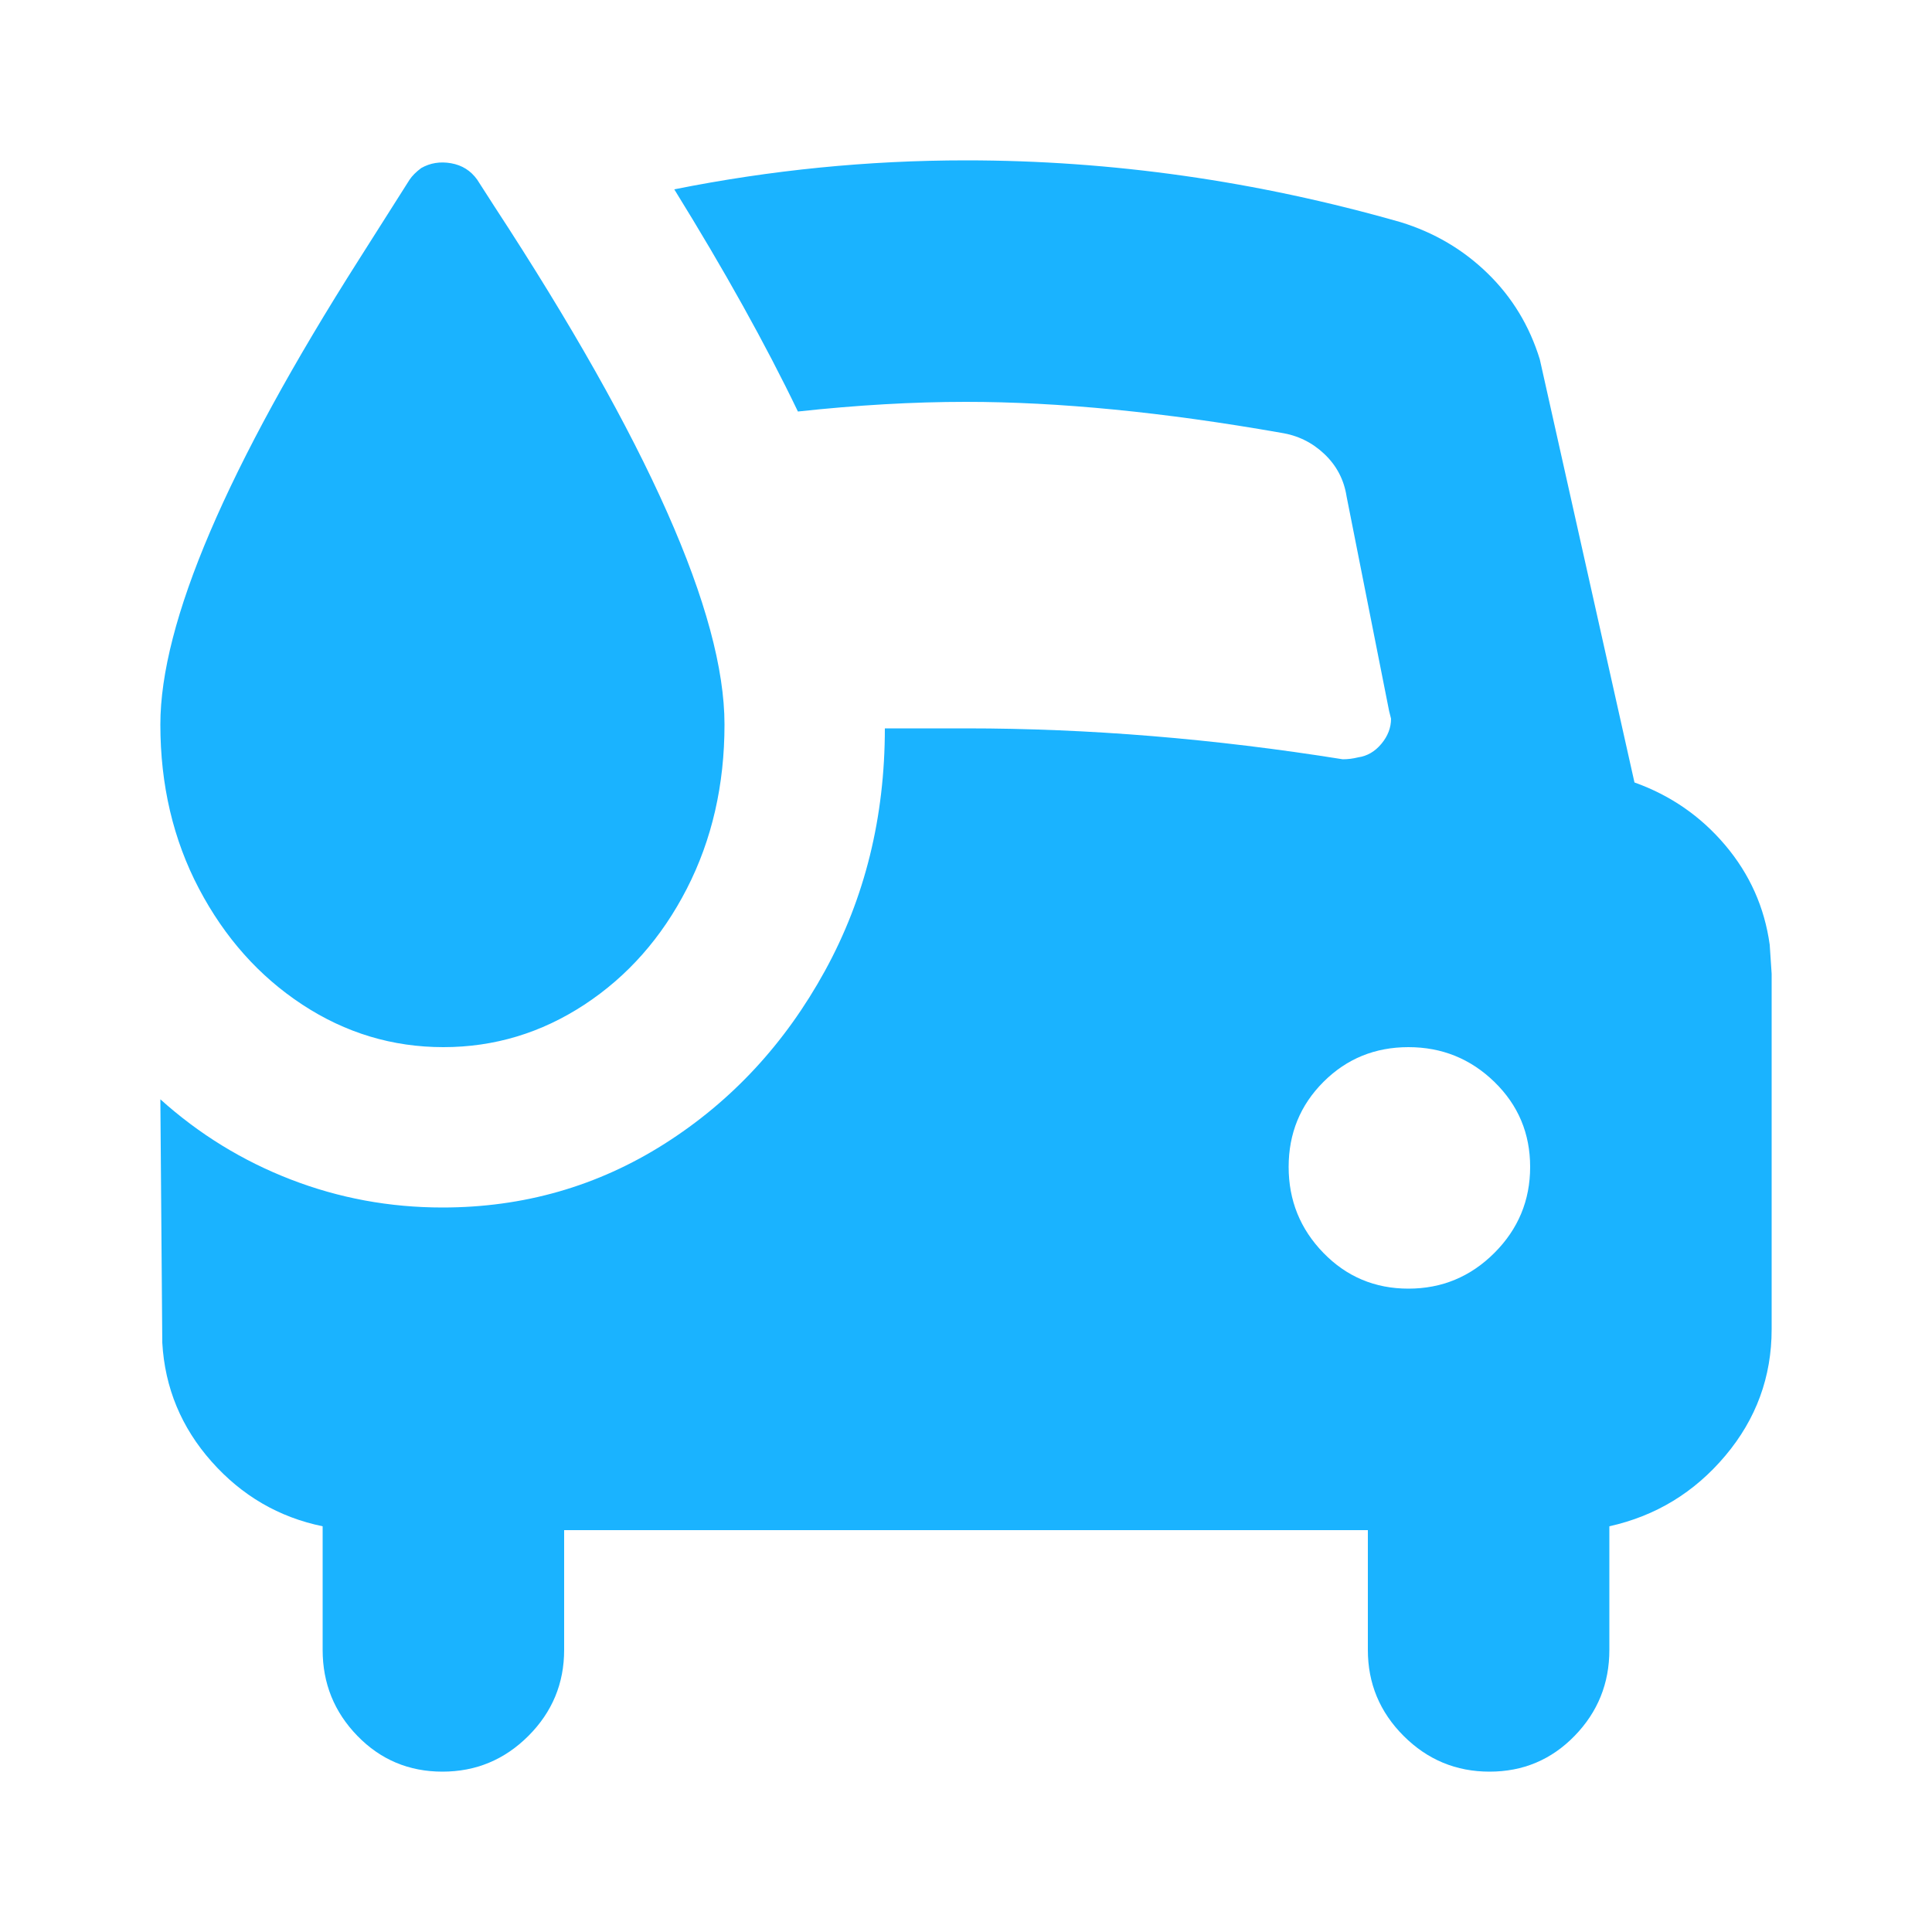 <svg xmlns="http://www.w3.org/2000/svg" viewBox="0 0 1000 1000" fill="#1ab3ff">
  <g transform="scale(1, -1) translate(0, -1000)">
  <path d="M725 885q-112 32 -225 32q-76 0 -151 -15q39 -63 64 -115q46 5 87 5q72 0 163 -16q13 -2 22.5 -11t11.5 -22l22 -111l1 -4q0 -7 -5 -13t-12 -7q-4 -1 -8 -1q-100 16 -195 16h-42q0 -69 -31 -125.5t-83 -89.5t-115 -33q-41 0 -78.5 14.5t-67.5 41.5l1 -126
q2 -35 25.5 -61.5t57.5 -33.5v-64q0 -26 18 -44.5t44 -18.5t44.5 18.5t18.5 44.5v62h416v-62q0 -26 18.5 -44.5t44.5 -18.5t44 18.5t18 44.5v64q36 8 60 36.5t24 65.5v184l-1 15q-4 29 -23 51.5t-47 32.5l-49 219q-8 26 -27 44.5t-45 26.5zM667 396q0 26 18 44t44 18
t44.5 -18t18.5 -44t-18.5 -44.5t-44.5 -18.5t-44 18.5t-18 44.5zM256 893l-9 14q-5 7 -13.5 8.5t-15.5 -2.5q-4 -3 -6 -6l-26 -41q-103 -162 -103 -241q0 -47 20 -85t53.5 -60t73 -22t73 22t53 60t19.5 85q0 86 -119 268z"/>
    </g>
</svg>